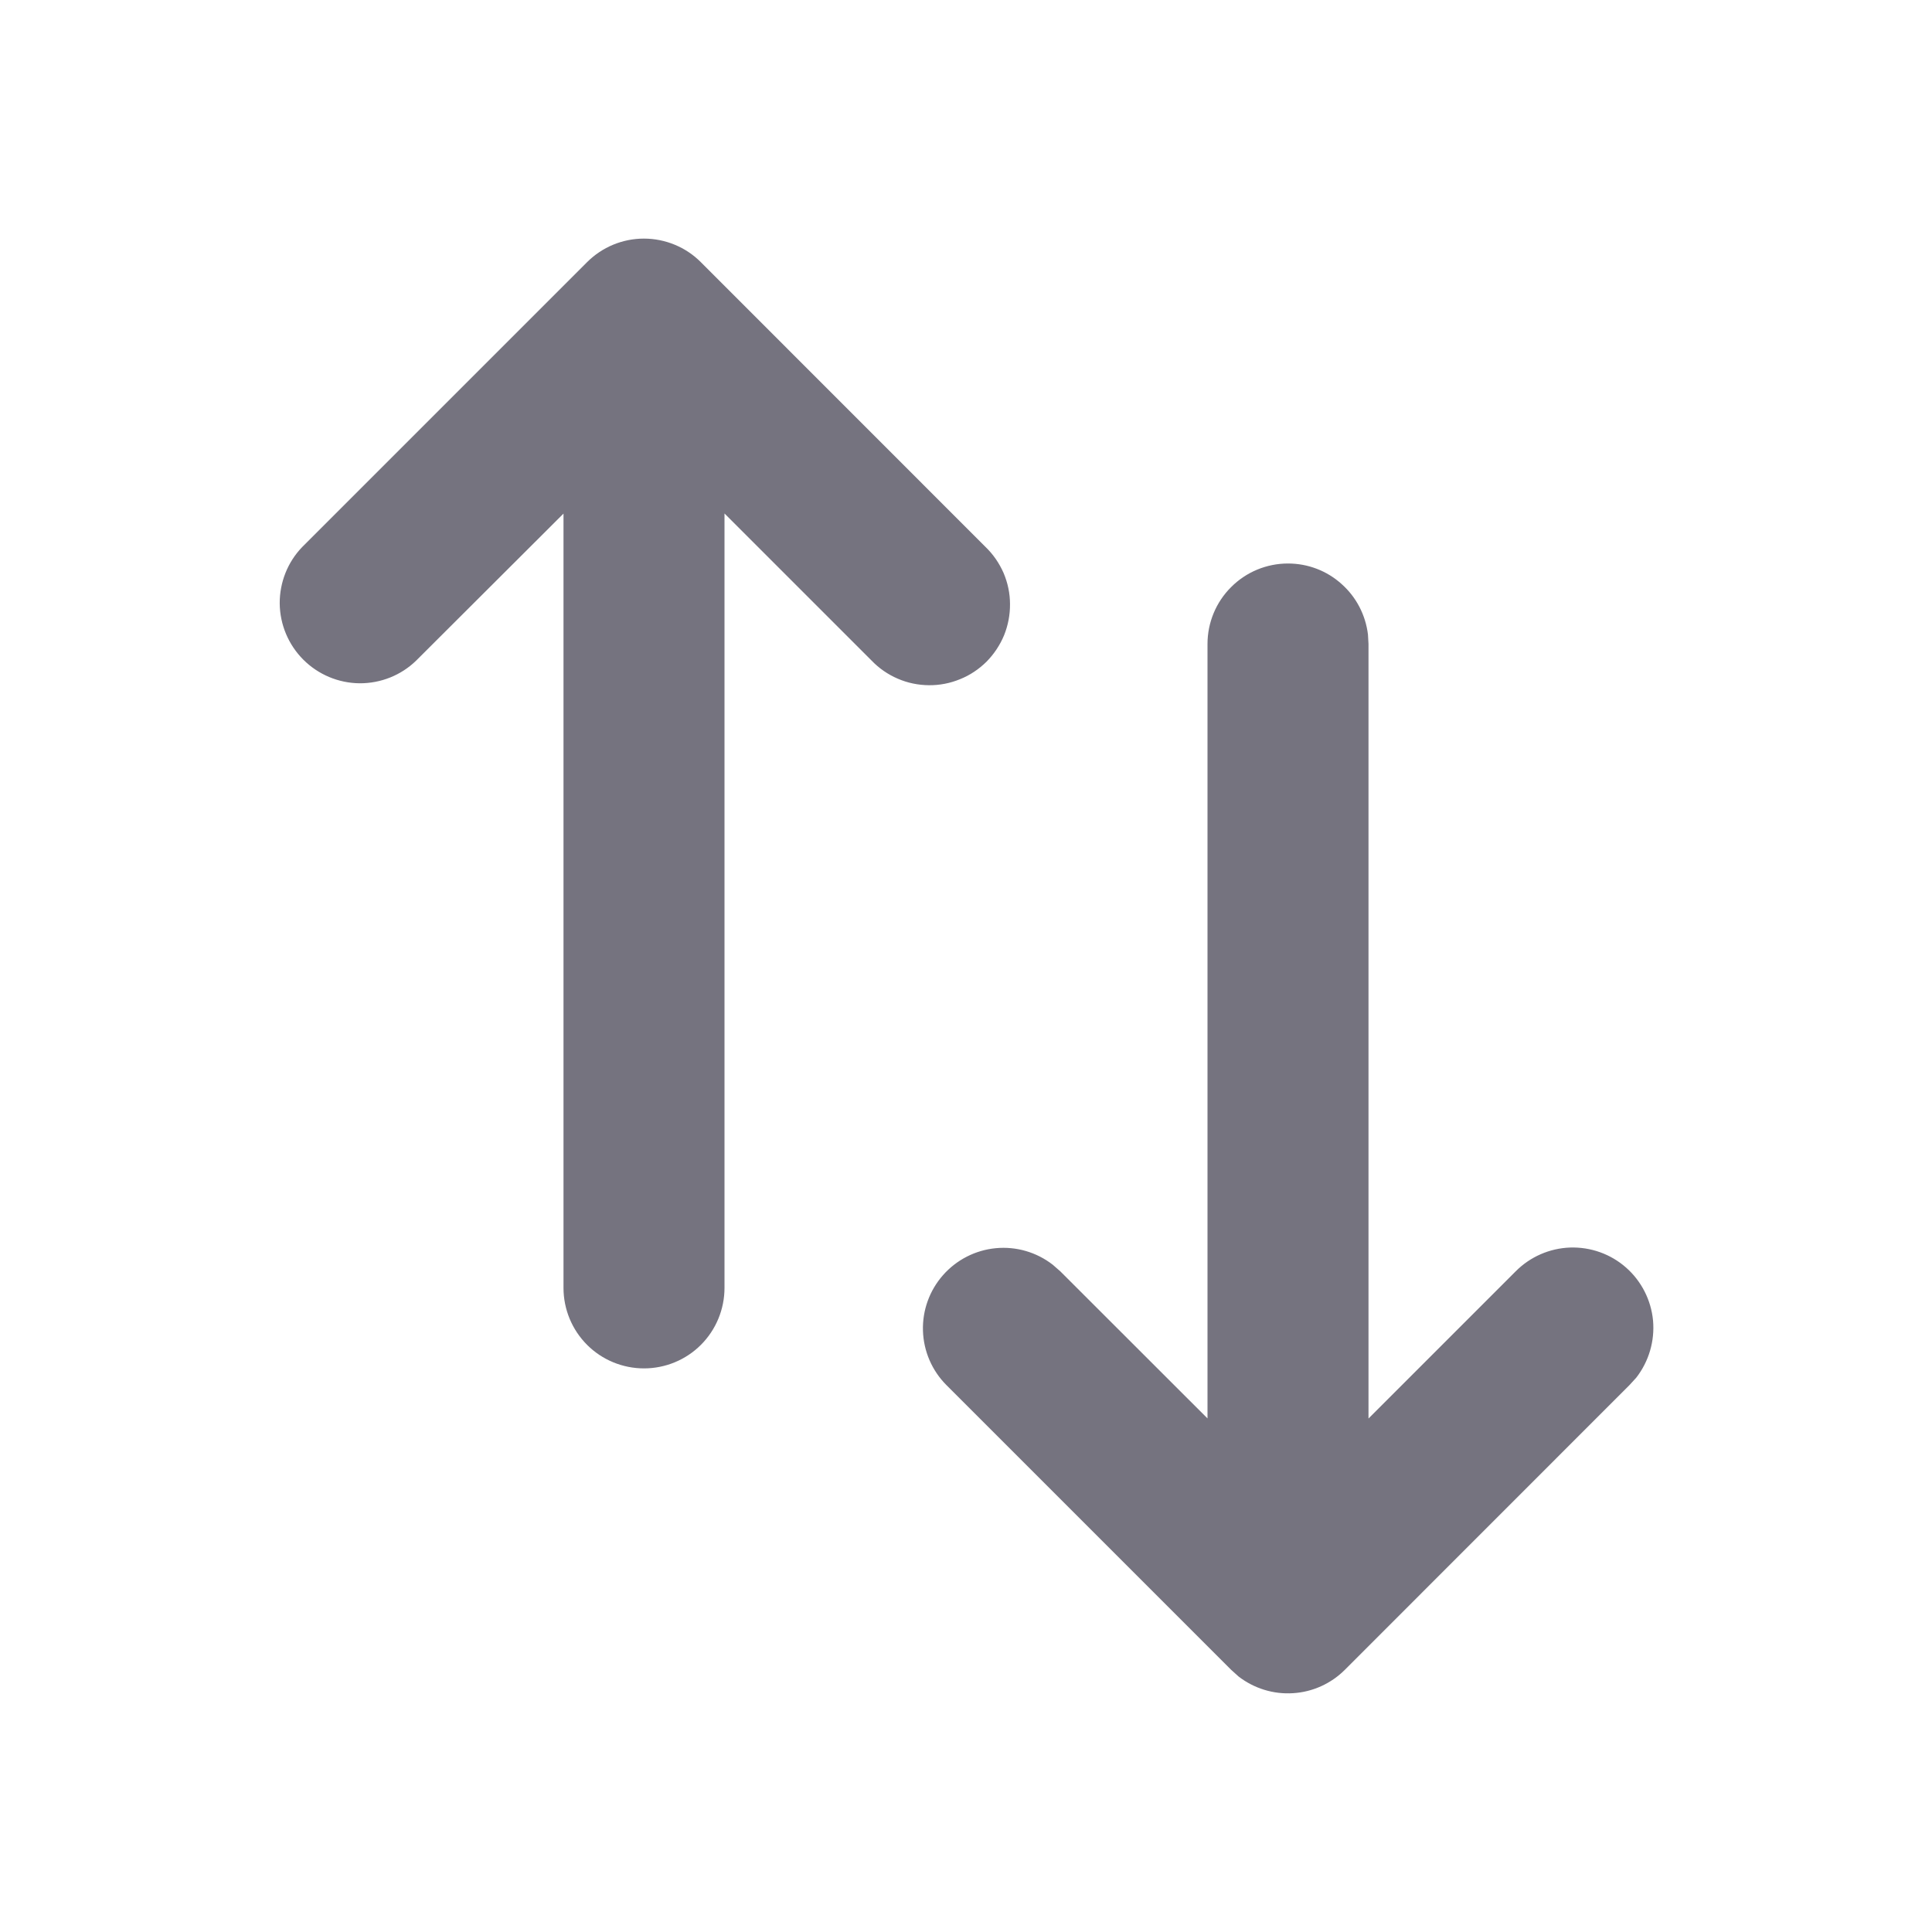<svg width="18" height="18" viewBox="0 0 18 18" fill="none" xmlns="http://www.w3.org/2000/svg">
<path d="M12 5.25C12.184 5.25 12.361 5.317 12.498 5.44C12.636 5.562 12.723 5.73 12.745 5.912L12.75 6V13.216L14.121 11.845C14.256 11.709 14.437 11.63 14.628 11.623C14.82 11.617 15.006 11.683 15.15 11.81C15.293 11.936 15.383 12.113 15.401 12.303C15.418 12.494 15.362 12.684 15.245 12.835L15.181 12.905L12.53 15.557C12.401 15.686 12.229 15.764 12.047 15.775C11.865 15.787 11.684 15.731 11.54 15.62L11.47 15.557L8.818 12.905C8.683 12.77 8.605 12.589 8.599 12.399C8.593 12.208 8.66 12.023 8.786 11.88C8.912 11.737 9.088 11.647 9.278 11.629C9.468 11.611 9.657 11.666 9.808 11.783L9.879 11.845L11.25 13.215V6C11.25 5.801 11.329 5.61 11.47 5.47C11.61 5.329 11.801 5.25 12 5.25ZM6.53 2.443L9.181 5.095C9.253 5.164 9.31 5.247 9.35 5.338C9.389 5.43 9.41 5.528 9.41 5.628C9.411 5.727 9.392 5.826 9.355 5.918C9.317 6.01 9.261 6.094 9.191 6.165C9.12 6.235 9.037 6.291 8.944 6.328C8.852 6.366 8.754 6.385 8.654 6.384C8.554 6.383 8.456 6.363 8.364 6.323C8.273 6.284 8.19 6.227 8.121 6.155L6.75 4.784V11.999C6.75 12.198 6.671 12.389 6.53 12.53C6.39 12.67 6.199 12.749 6 12.749C5.801 12.749 5.61 12.67 5.47 12.53C5.329 12.389 5.25 12.198 5.25 11.999V4.785L3.877 6.155C3.736 6.292 3.547 6.367 3.35 6.366C3.153 6.364 2.965 6.285 2.826 6.146C2.687 6.007 2.608 5.819 2.606 5.622C2.605 5.426 2.68 5.236 2.817 5.095L5.469 2.443C5.61 2.302 5.8 2.223 5.999 2.223C6.198 2.223 6.39 2.302 6.53 2.443Z" fill="#75737F"/>
</svg>
